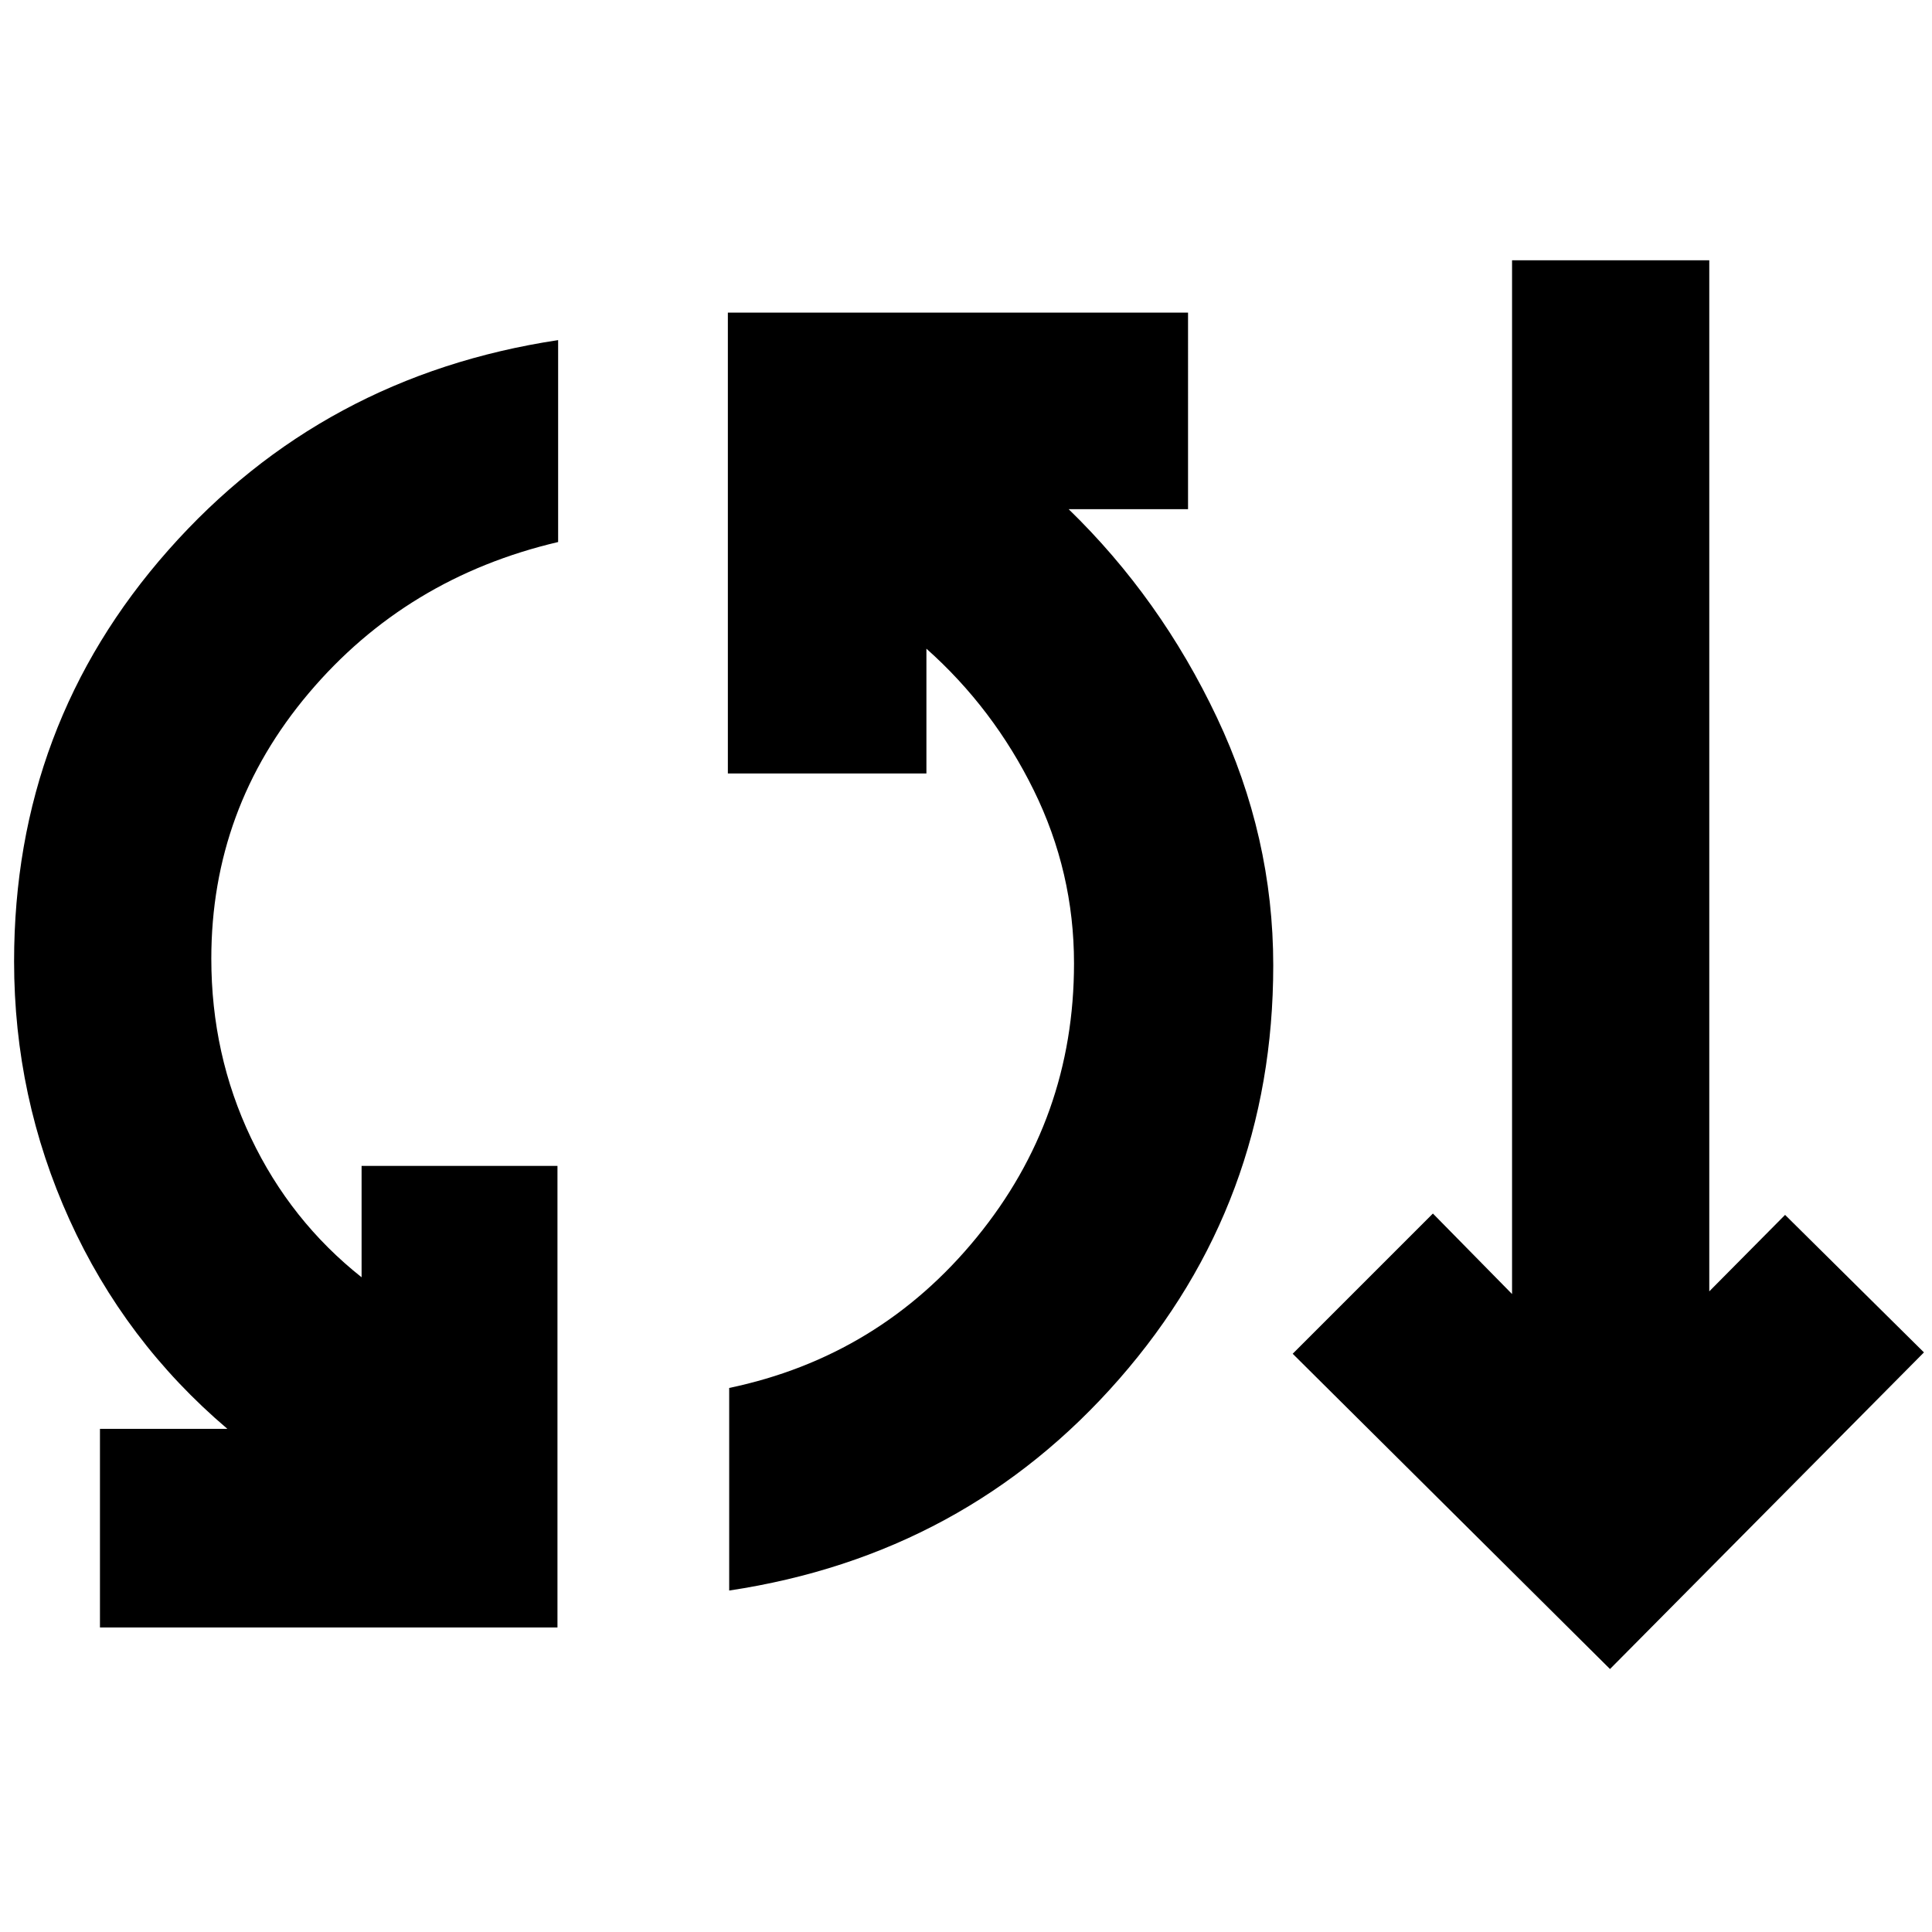 <svg xmlns="http://www.w3.org/2000/svg" height="40" viewBox="0 -960 960 960" width="40"><path d="M49.67-151.33V-250H113q-51-43.33-78.5-104T7-482.33Q7-600 83.67-686.67 160.33-773.33 277.33-791v100.33Q202-673 153.5-615.67q-48.5 57.34-48.5 132 0 47.67 19.67 89 19.66 41.34 55 69.34v-55.34H277v229.34H49.67Zm312.66-18.34v-100.66q74.67-15.67 123-74.84 48.34-59.16 48.34-136.16 0-45.34-20-86-20-40.67-53.34-70.34v62h-98.66v-229h228.66V-707H531q45.67 44.33 73.67 103.5t28 123.17q0 118-76.5 205.5T362.33-169.67Zm437.67 39L642.33-287.33 712-357l39.33 40v-513.67h98v512.34l37.67-38L956-288 800-130.67Z"/></svg>